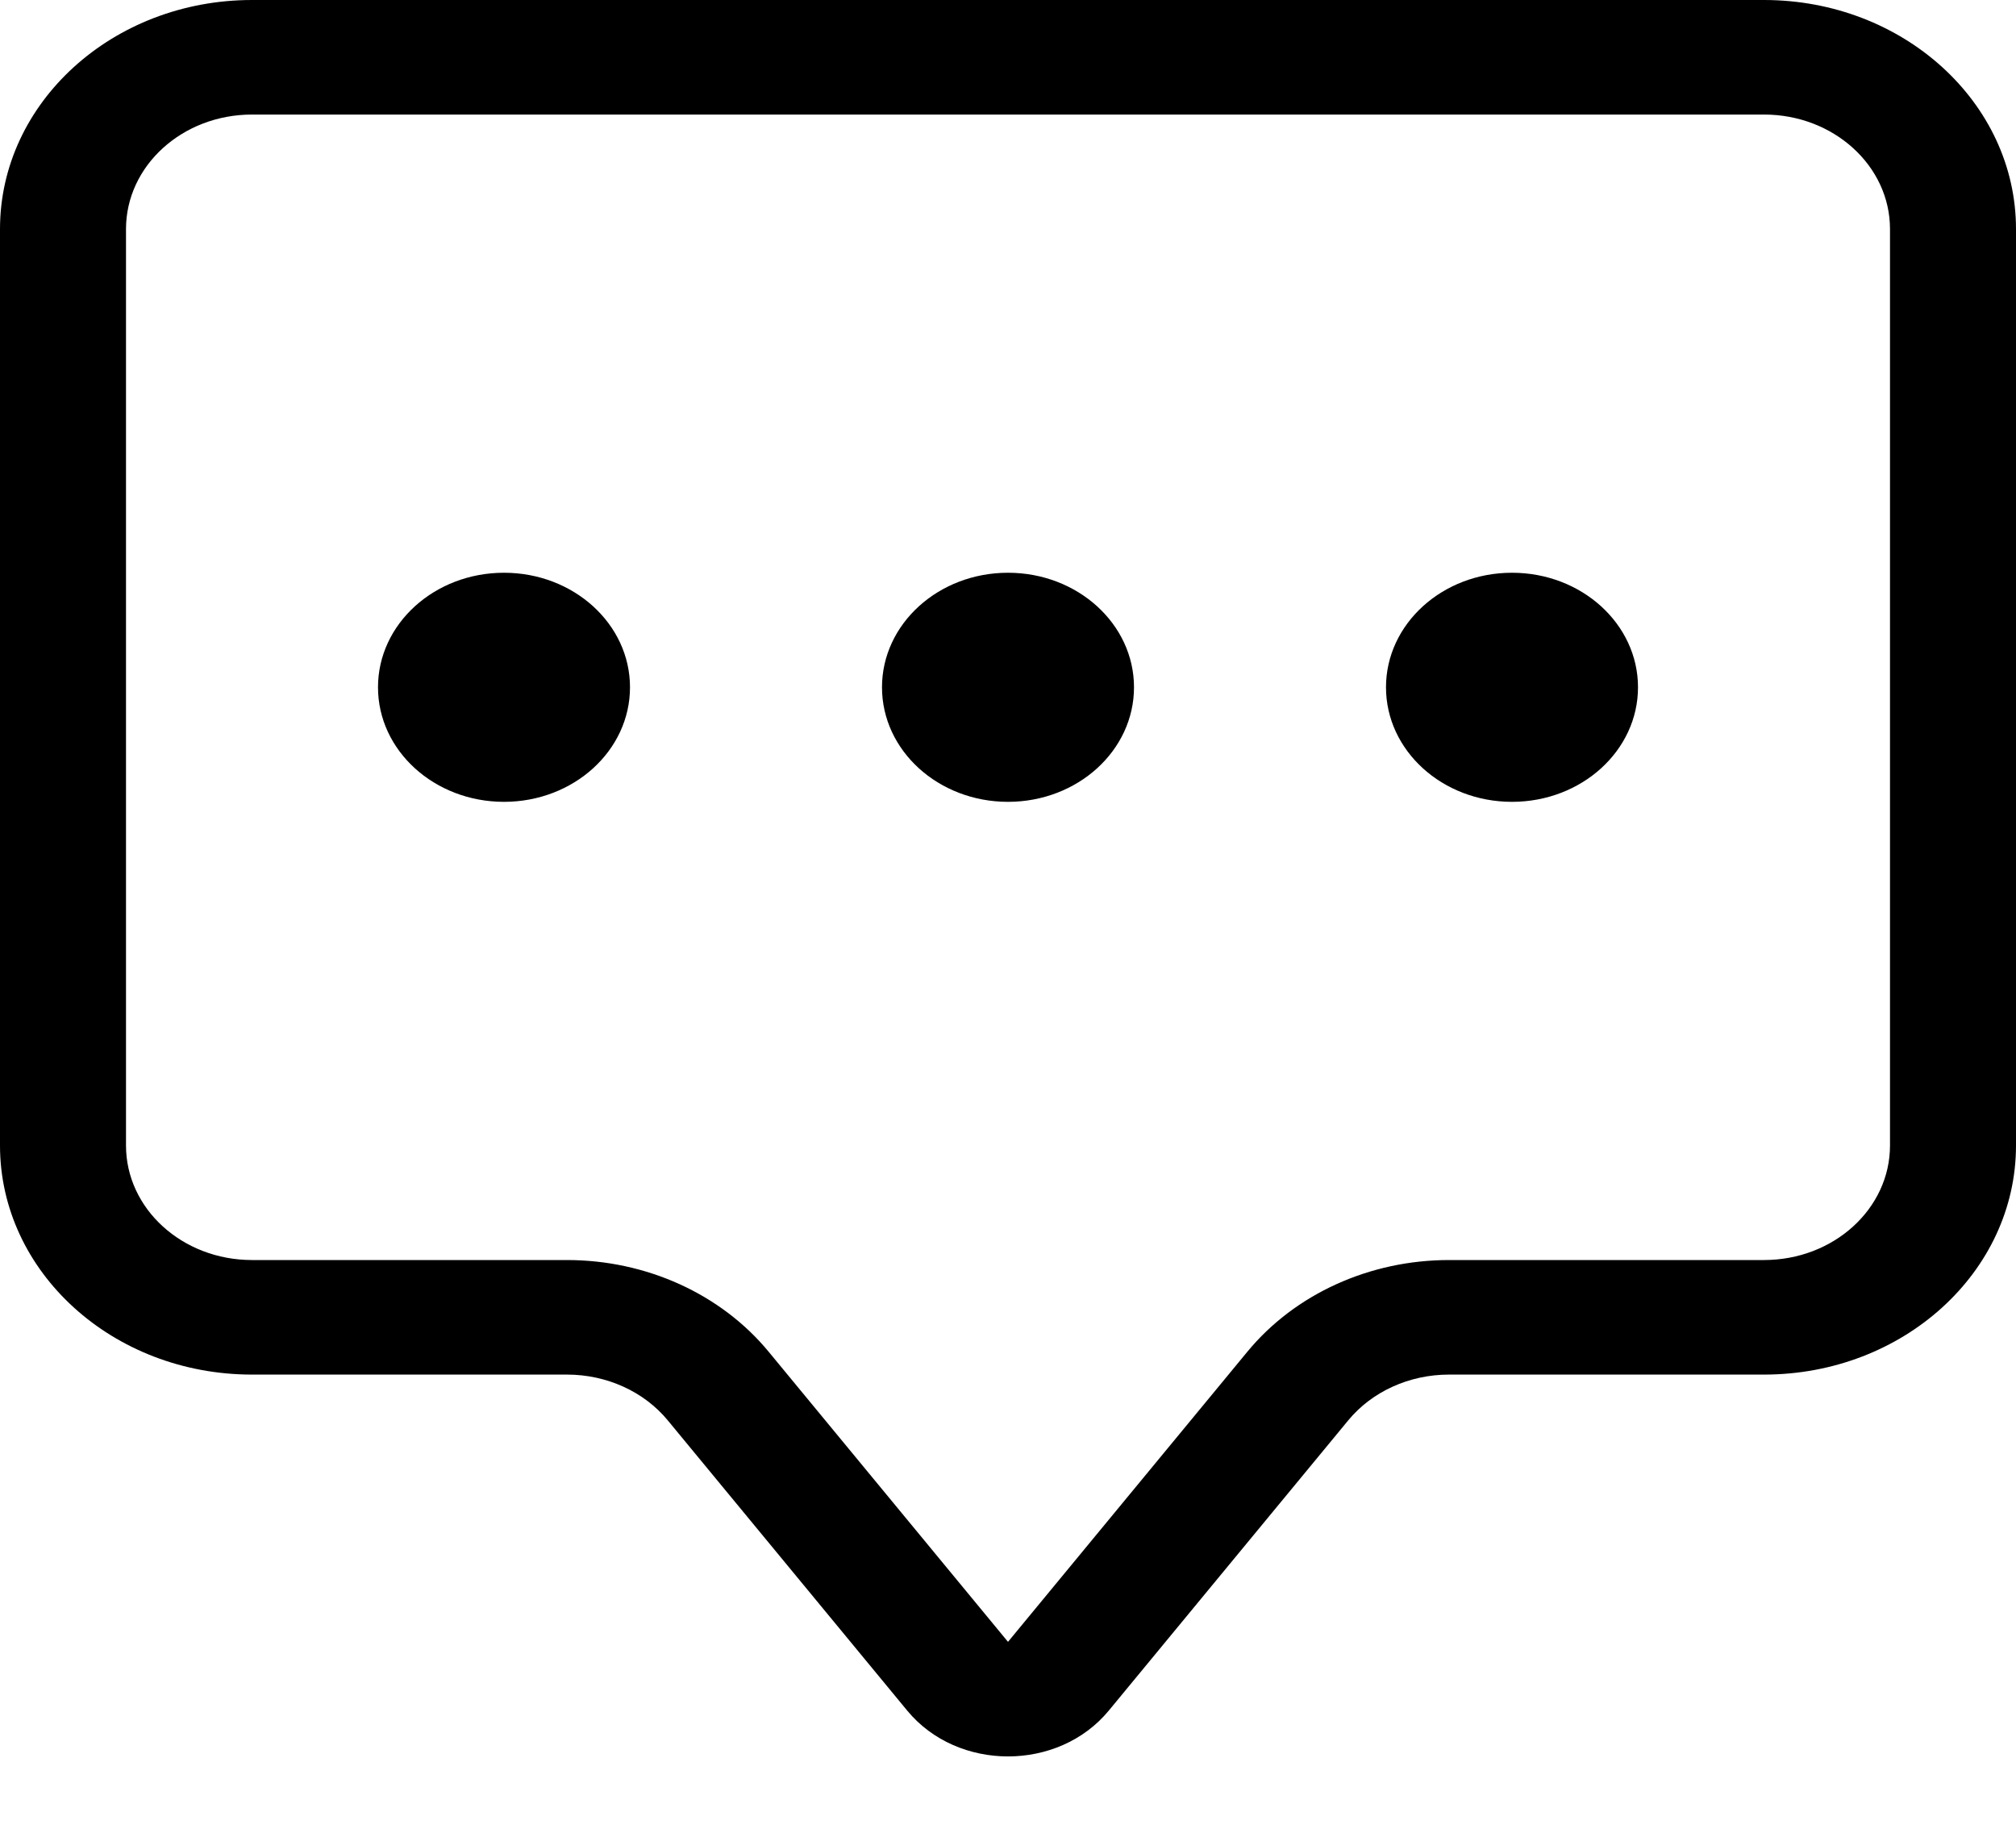 <svg width="44" height="40" viewBox="0 0 44 40" fill="none" xmlns="http://www.w3.org/2000/svg">
<path d="M38.5 2.5C40.019 2.5 41.25 3.619 41.25 5V25C41.25 26.381 40.019 27.5 38.5 27.5H31.625C29.894 27.5 28.264 28.241 27.225 29.5L22 35.833L16.775 29.5C15.736 28.241 14.106 27.5 12.375 27.5H5.5C3.981 27.5 2.75 26.381 2.75 25V5C2.75 3.619 3.981 2.5 5.5 2.5H38.5ZM5.5 0C2.462 0 0 2.239 0 5V25C0 27.761 2.462 30 5.5 30H12.375C13.241 30 14.056 30.37 14.575 31L19.8 37.333C20.9 38.667 23.1 38.667 24.2 37.333L29.425 31C29.944 30.37 30.759 30 31.625 30H38.5C41.538 30 44 27.761 44 25V5C44 2.239 41.538 0 38.5 0H5.5Z" fill="black"/>
<path d="M13.75 15C13.75 16.381 12.519 17.5 11 17.5C9.481 17.5 8.25 16.381 8.25 15C8.25 13.619 9.481 12.5 11 12.5C12.519 12.5 13.75 13.619 13.75 15Z" fill="black"/>
<path d="M24.75 15C24.75 16.381 23.519 17.5 22 17.5C20.481 17.5 19.25 16.381 19.25 15C19.25 13.619 20.481 12.5 22 12.5C23.519 12.5 24.75 13.619 24.75 15Z" fill="black"/>
<path d="M35.75 15C35.75 16.381 34.519 17.5 33 17.5C31.481 17.5 30.25 16.381 30.25 15C30.25 13.619 31.481 12.5 33 12.5C34.519 12.5 35.75 13.619 35.75 15Z" fill="black"/>
</svg>
